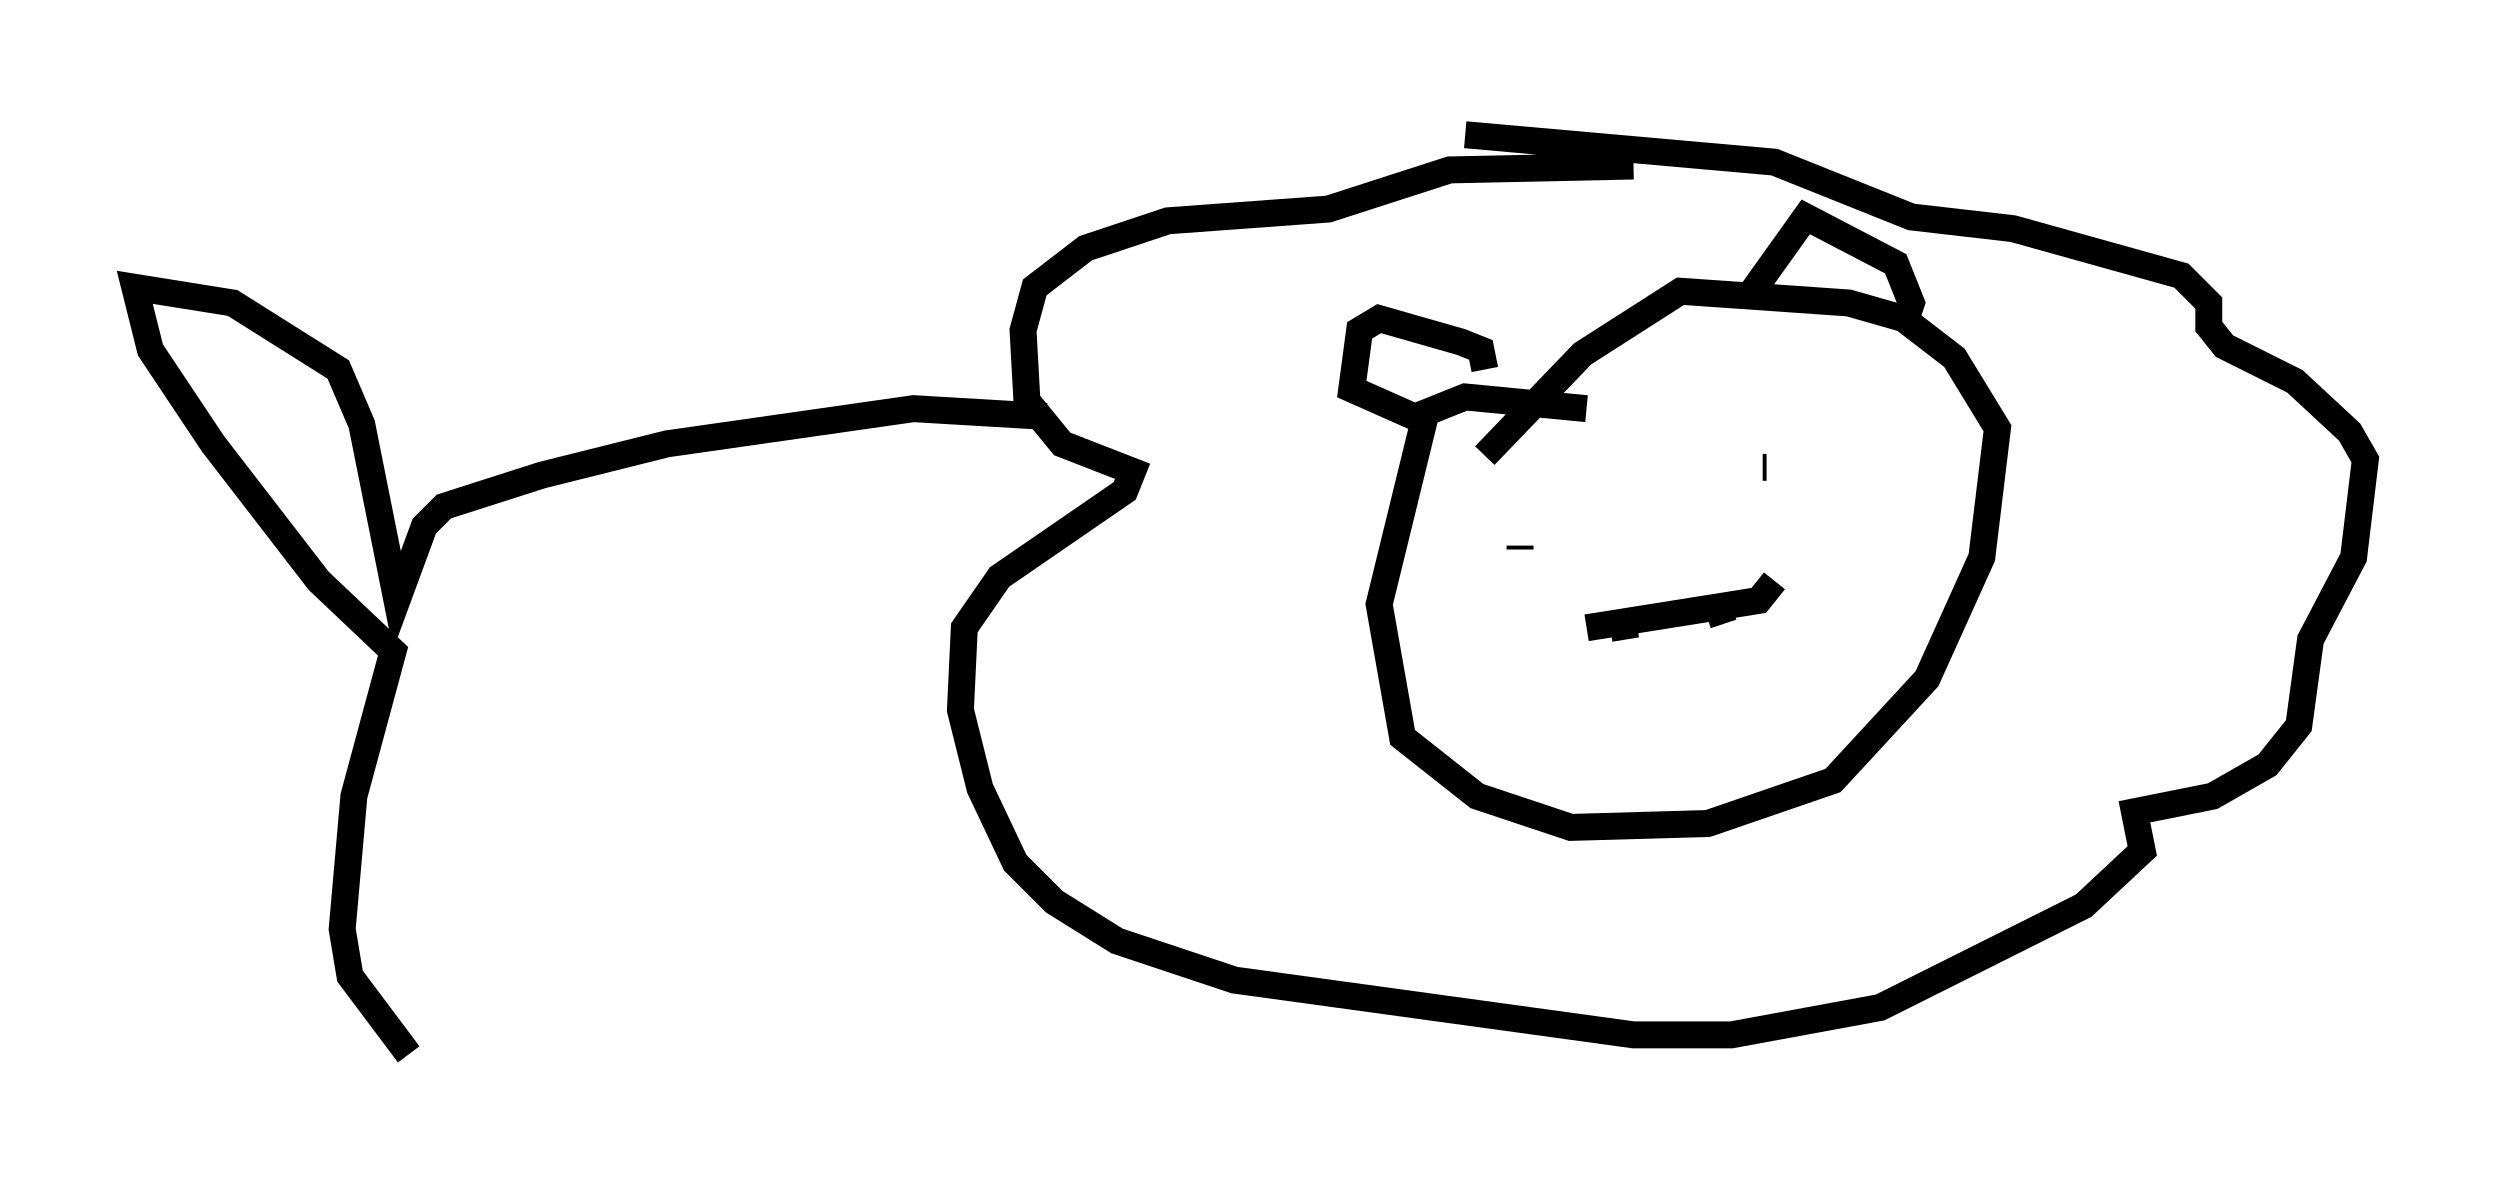<?xml version="1.0" encoding="utf-8" ?>
<svg baseProfile="full" height="44.134" version="1.1" width="92.793" xmlns="http://www.w3.org/2000/svg" xmlns:ev="http://www.w3.org/2001/xml-events" xmlns:xlink="http://www.w3.org/1999/xlink"><defs /><rect fill="white" height="44.134" width="92.793" x="0" y="0" /><path d="M61.793, 6.598 m-1.162, -0.436 l-6.827, 0.145 -4.503, 1.453 l-5.955, 0.436 -3.05, 1.017 l-1.888, 1.453 -0.436, 1.598 l0.145, 2.615 1.307, 1.598 l2.615, 1.017 -0.291, 0.726 l-4.648, 3.196 -1.307, 1.888 l-0.145, 3.05 0.726, 2.905 l1.307, 2.76 1.453, 1.453 l2.324, 1.453 4.358, 1.453 l14.816, 2.034 3.631, 0.0 l5.52, -1.017 7.553, -3.777 l2.179, -2.034 -0.291, -1.453 l2.905, -0.581 2.034, -1.162 l1.162, -1.453 0.436, -3.196 l1.598, -3.05 0.436, -3.631 l-0.581, -1.017 -2.034, -1.888 l-2.615, -1.307 -0.581, -0.726 l0.0, -0.872 -1.017, -1.017 l-6.246, -1.743 -3.777, -0.436 l-5.084, -2.034 -11.475, -1.017 m4.503, 10.168 l-4.503, -0.436 -1.453, 0.581 l-1.743, 7.117 0.872, 4.939 l2.76, 2.179 3.486, 1.162 l5.084, -0.145 4.648, -1.598 l3.486, -3.777 2.034, -4.503 l0.581, -4.793 -1.598, -2.615 l-1.888, -1.453 -2.034, -0.581 l-6.246, -0.436 -3.631, 2.324 l-3.631, 3.777 m0.0, -3.196 l-0.145, -0.726 -0.726, -0.291 l-3.05, -0.872 -0.726, 0.436 l-0.291, 2.179 2.615, 1.162 m12.056, -4.503 l2.179, -3.05 3.341, 1.743 l0.581, 1.453 -0.291, 0.872 m-14.235, 8.279 l0.0, -0.145 m9.006, -2.905 l0.145, 0.0 m0.291, 4.212 l-0.581, 0.726 -6.391, 1.017 m1.307, -0.436 l0.145, 0.872 m3.341, -1.453 l0.291, 0.872 m-25.128, -7.698 l-4.939, -0.291 -9.151, 1.307 l-4.648, 1.162 -3.631, 1.162 l-0.726, 0.726 -1.017, 2.76 l-1.307, -6.536 -0.872, -2.034 l-3.922, -2.469 -3.631, -0.581 l0.581, 2.324 2.324, 3.486 l3.922, 5.084 2.76, 2.615 l-1.453, 5.374 -0.436, 4.939 l0.291, 1.743 2.179, 2.905 " fill="none" stroke="black" stroke-width="1" /></svg>
